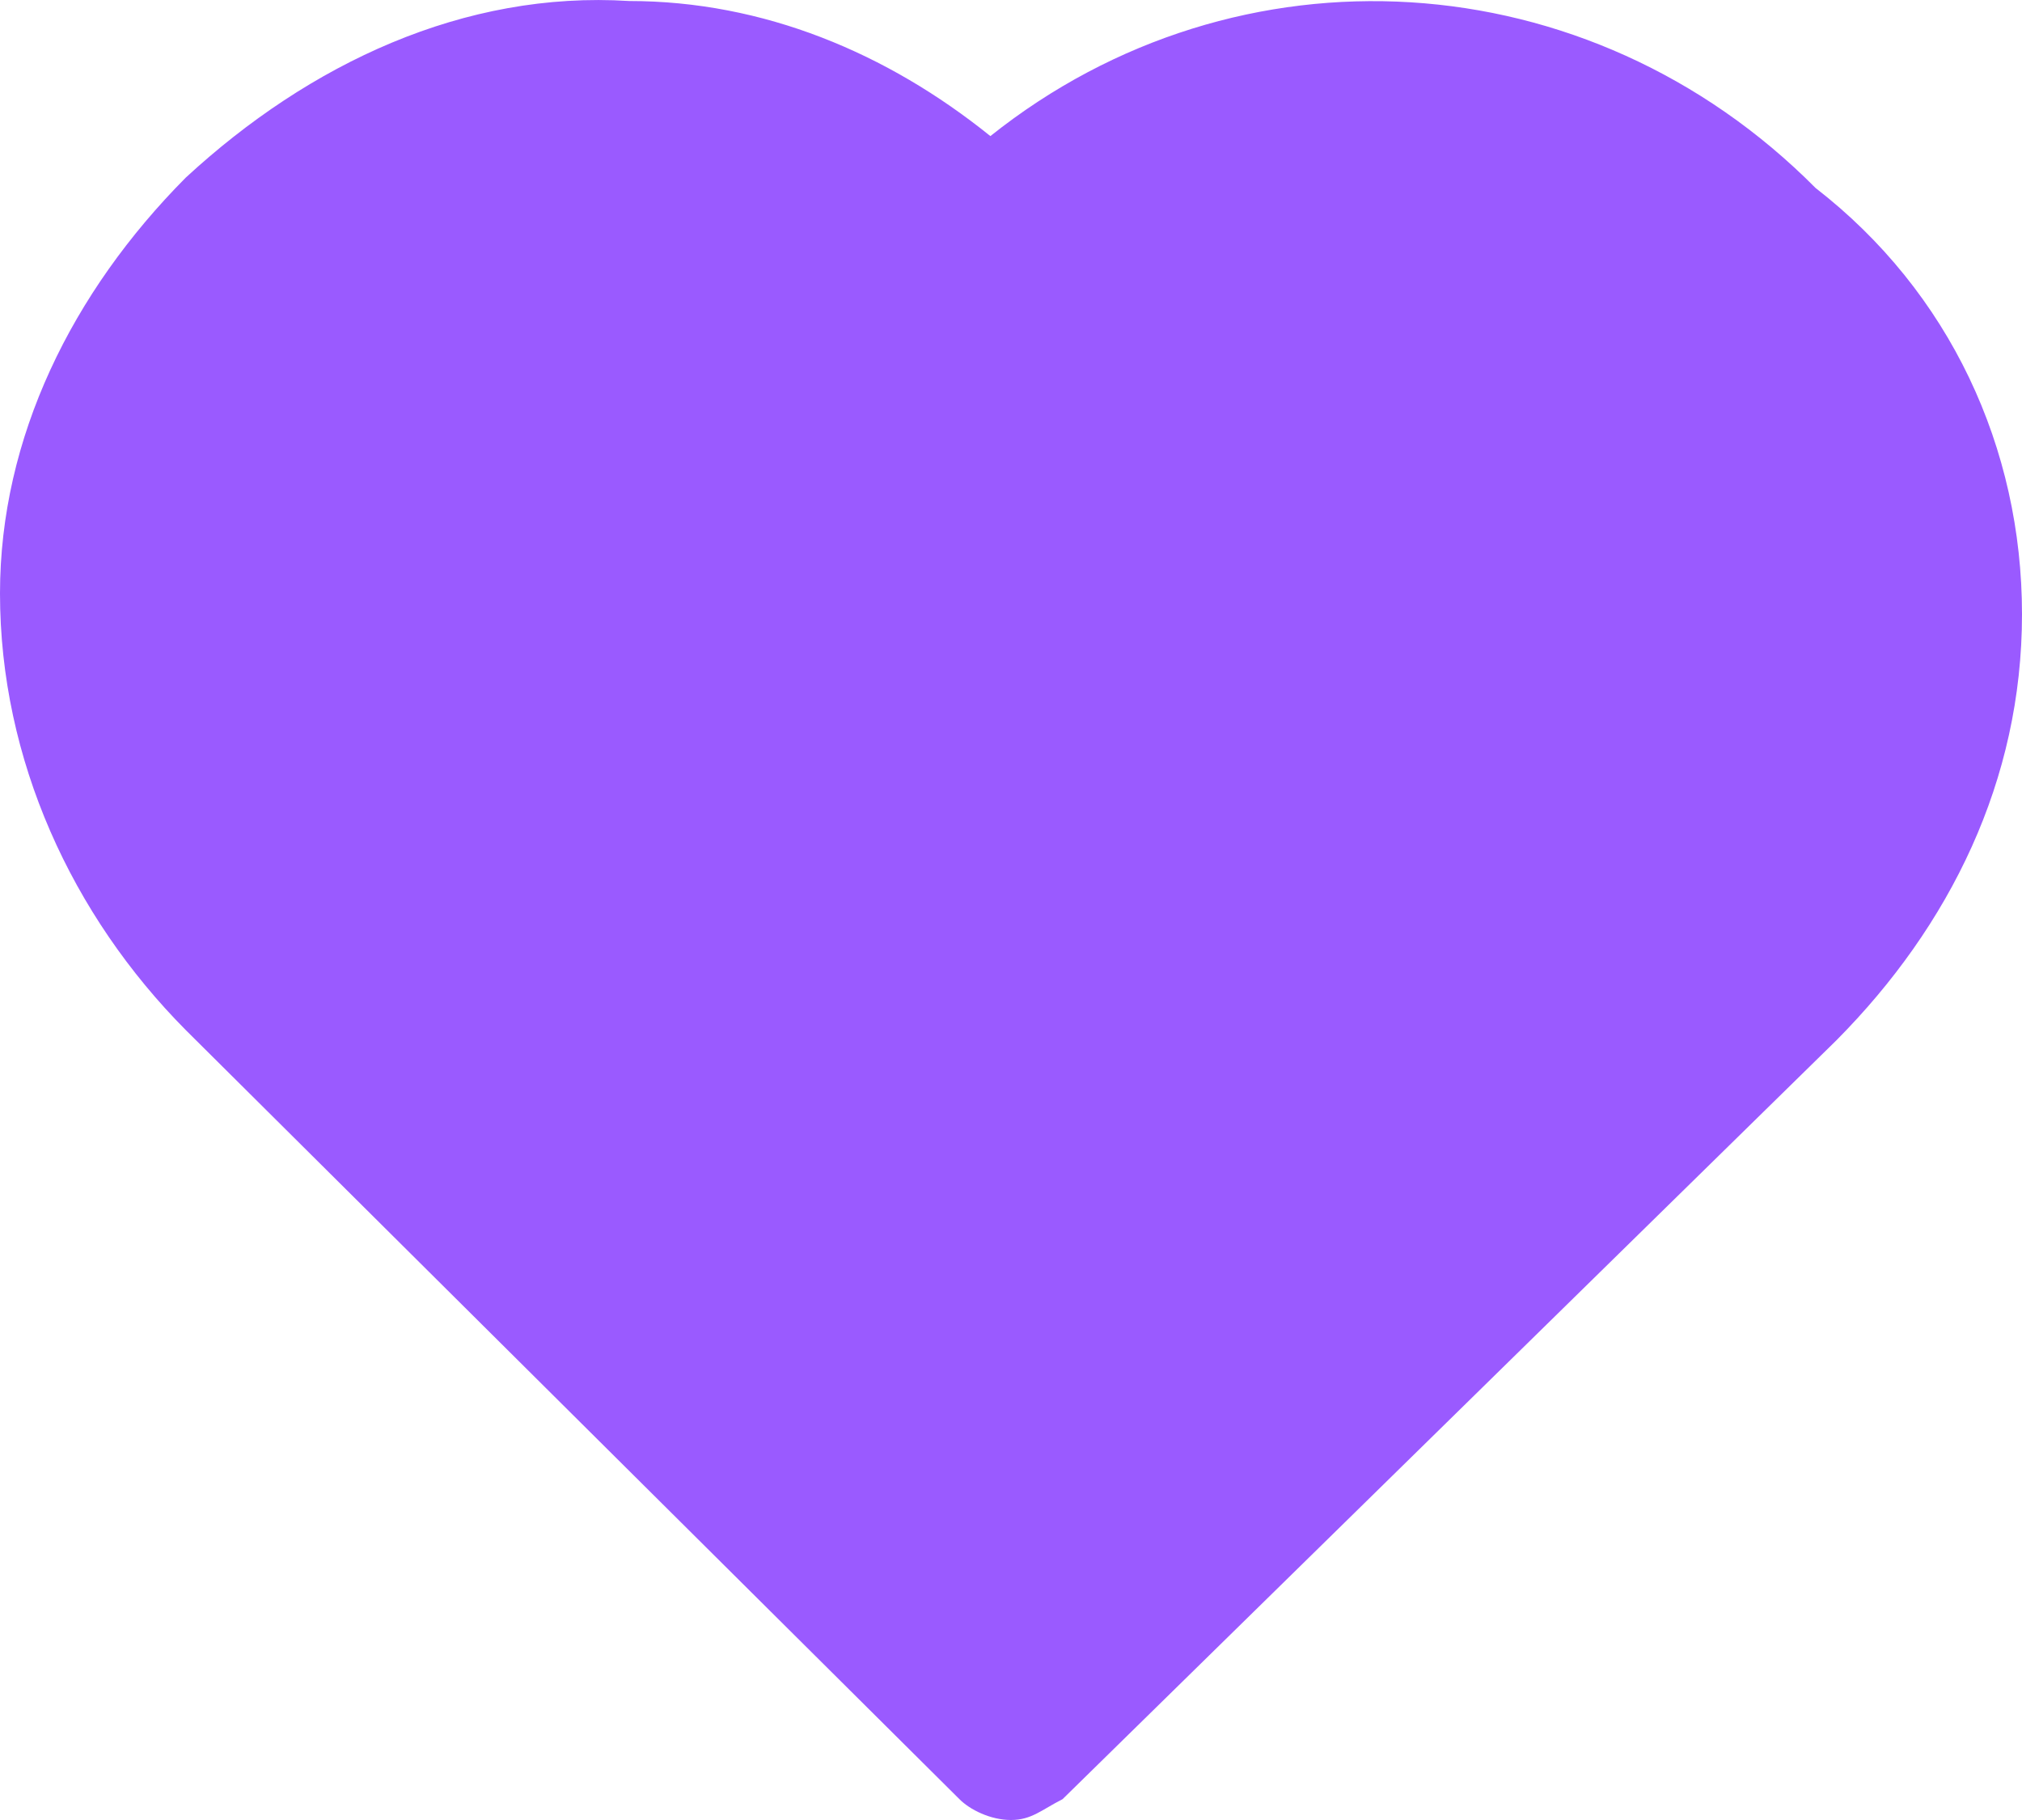 <svg width="20" height="18" viewBox="0 0 20 18" fill="none" xmlns="http://www.w3.org/2000/svg">
<path d="M20 6.075C20 7.72 19.286 9.159 18.163 10.29L10.51 17.794C10.306 17.897 10.204 18 10 18C9.796 18 9.592 17.897 9.49 17.794L1.837 10.187C0.714 9.056 0 7.514 0 5.869C0 4.327 0.714 2.888 1.837 1.757C3.061 0.627 4.592 -0.093 6.224 0.01C7.551 0.01 8.776 0.524 9.796 1.346C12.245 -0.607 15.714 -0.401 17.959 1.86C19.286 2.888 20 4.43 20 6.075Z" fill="#9A5AFF"/>
</svg>
